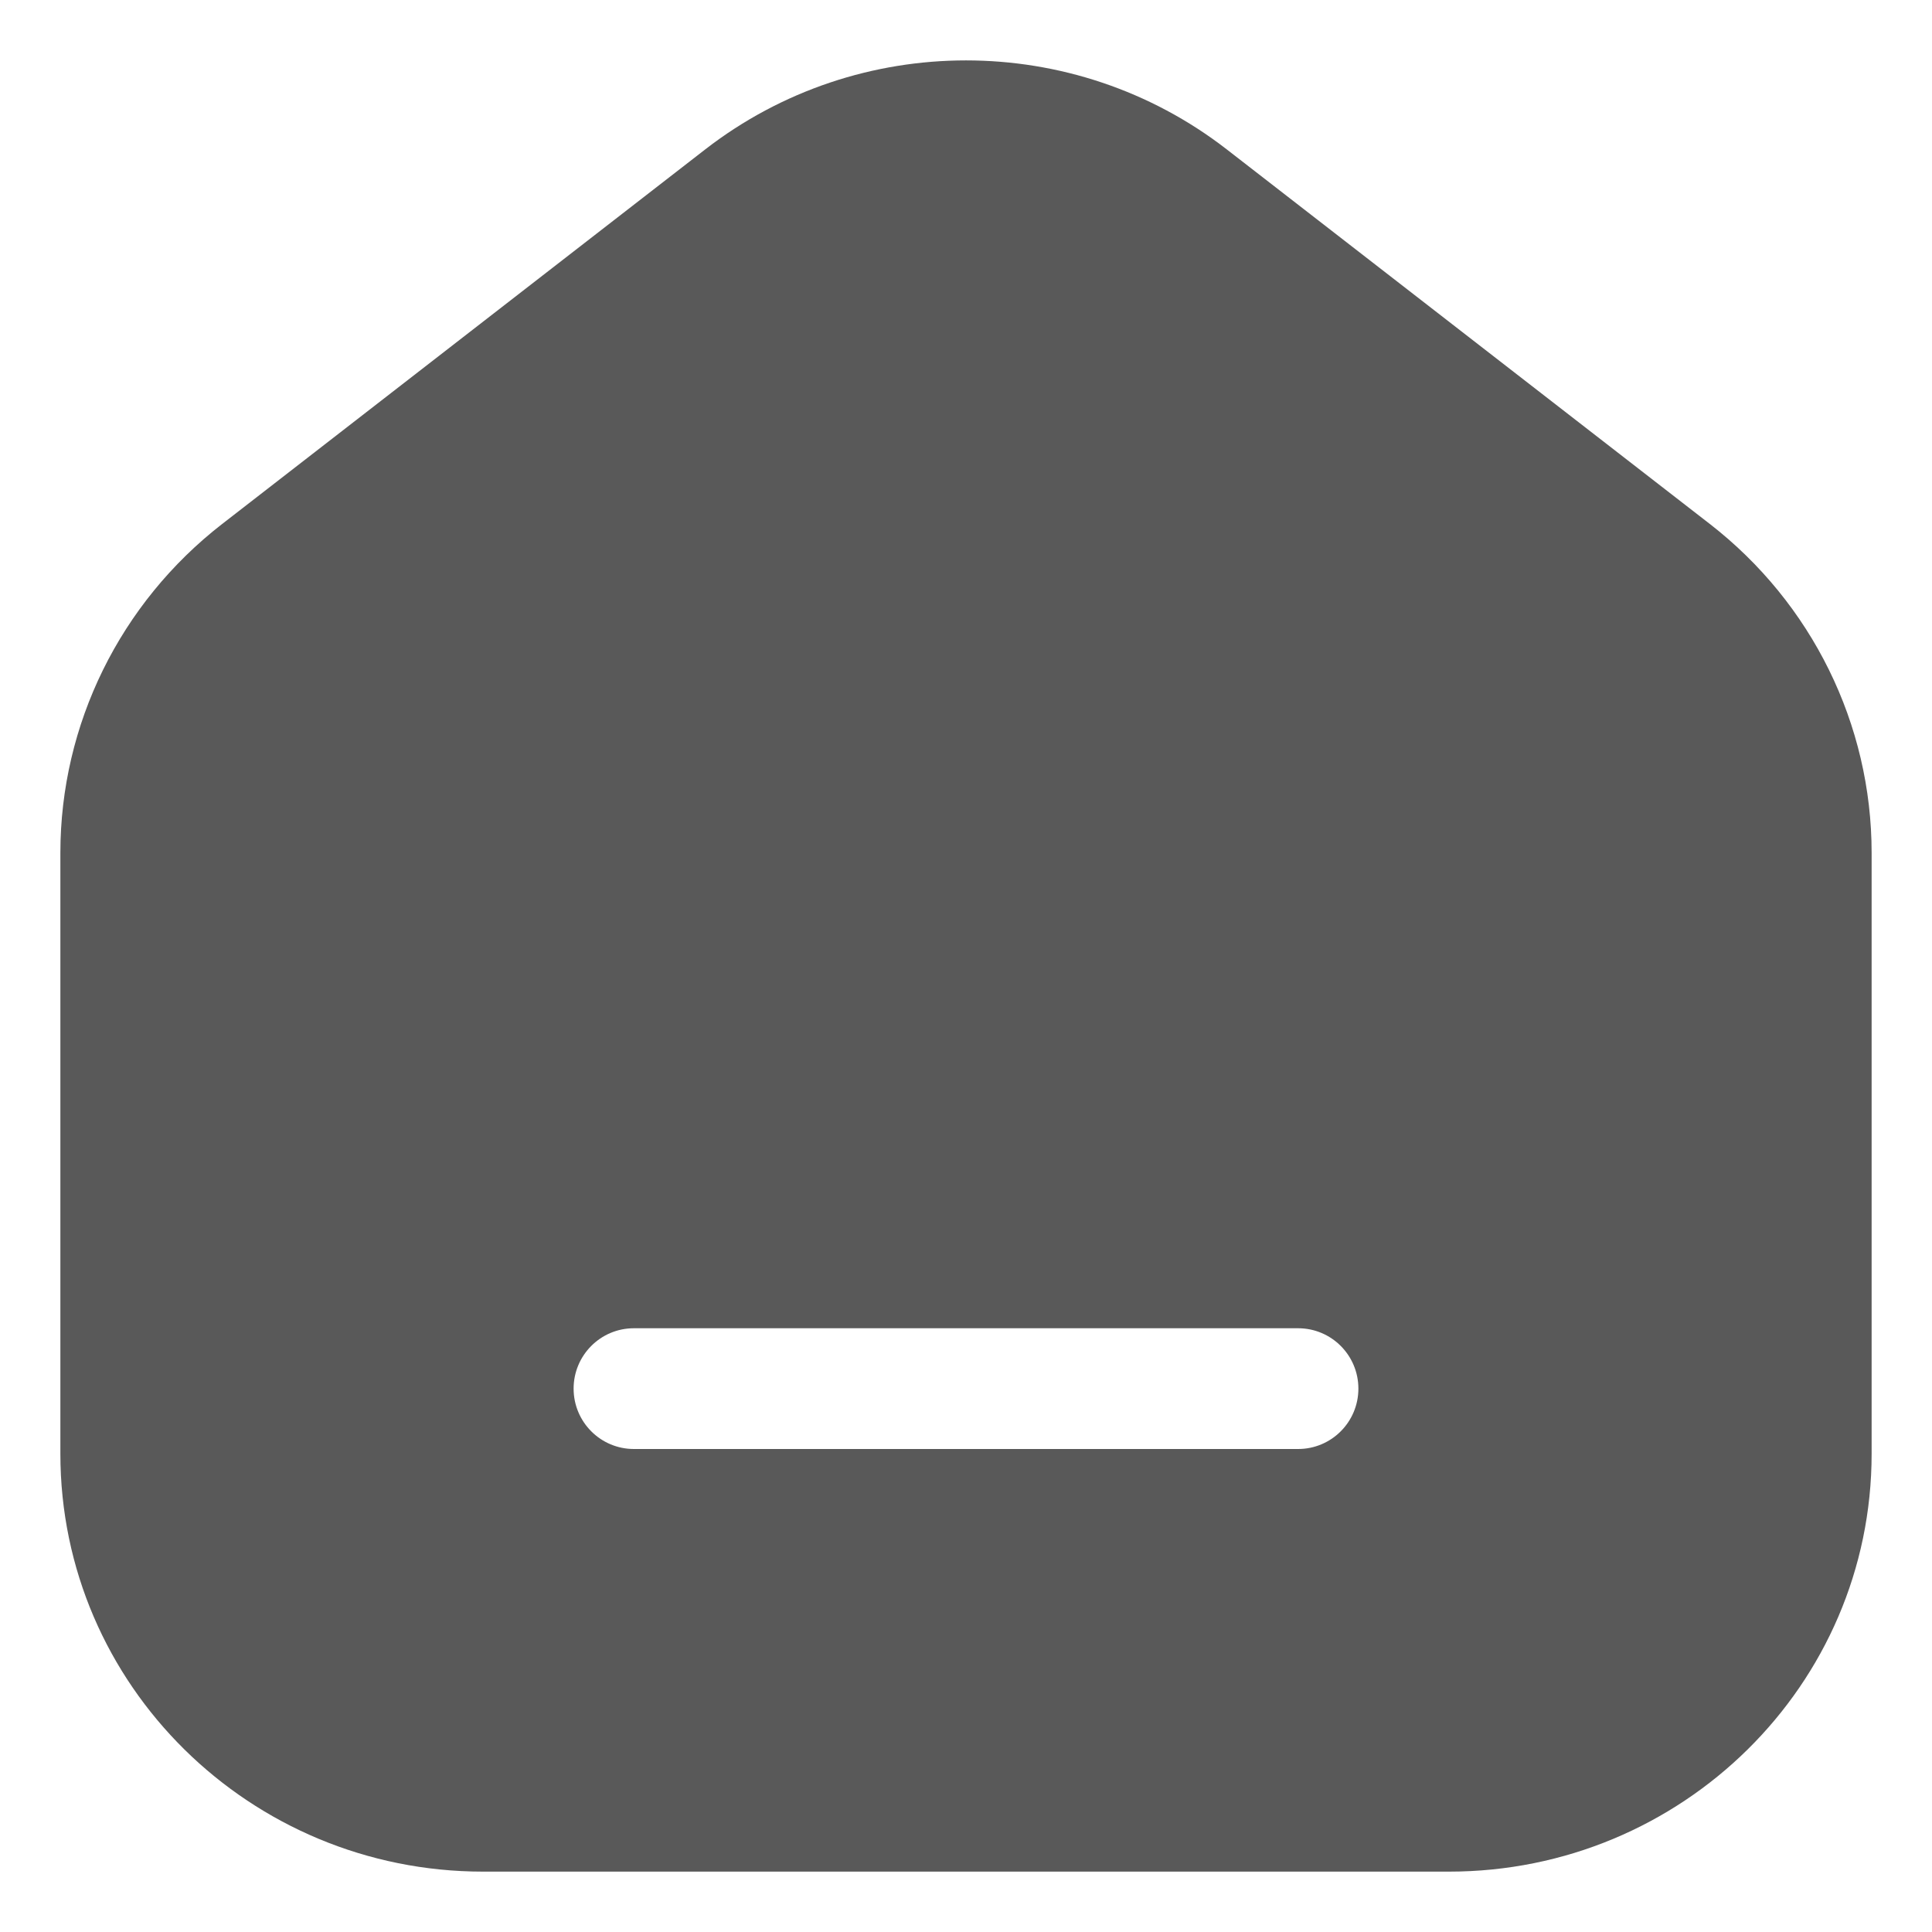 <svg width="20" height="20" viewBox="0 0 20 20" fill="none" xmlns="http://www.w3.org/2000/svg">
<path fill-rule="evenodd" clip-rule="evenodd" d="M7.3 1.547C8.885 0.318 11.115 0.318 12.7 1.547L17.7 5.424C18.756 6.243 19.375 7.498 19.375 8.829V15.049C19.375 17.446 17.409 19.375 15 19.375H5C2.592 19.375 0.625 17.446 0.625 15.049V8.829C0.625 7.498 1.244 6.243 2.3 5.424L7.3 1.547ZM6.562 13.75C6.217 13.75 5.938 14.03 5.938 14.375C5.938 14.72 6.217 15 6.562 15H13.438C13.783 15 14.062 14.72 14.062 14.375C14.062 14.03 13.783 13.75 13.438 13.75H6.562Z" fill="#595959"/>
</svg>
